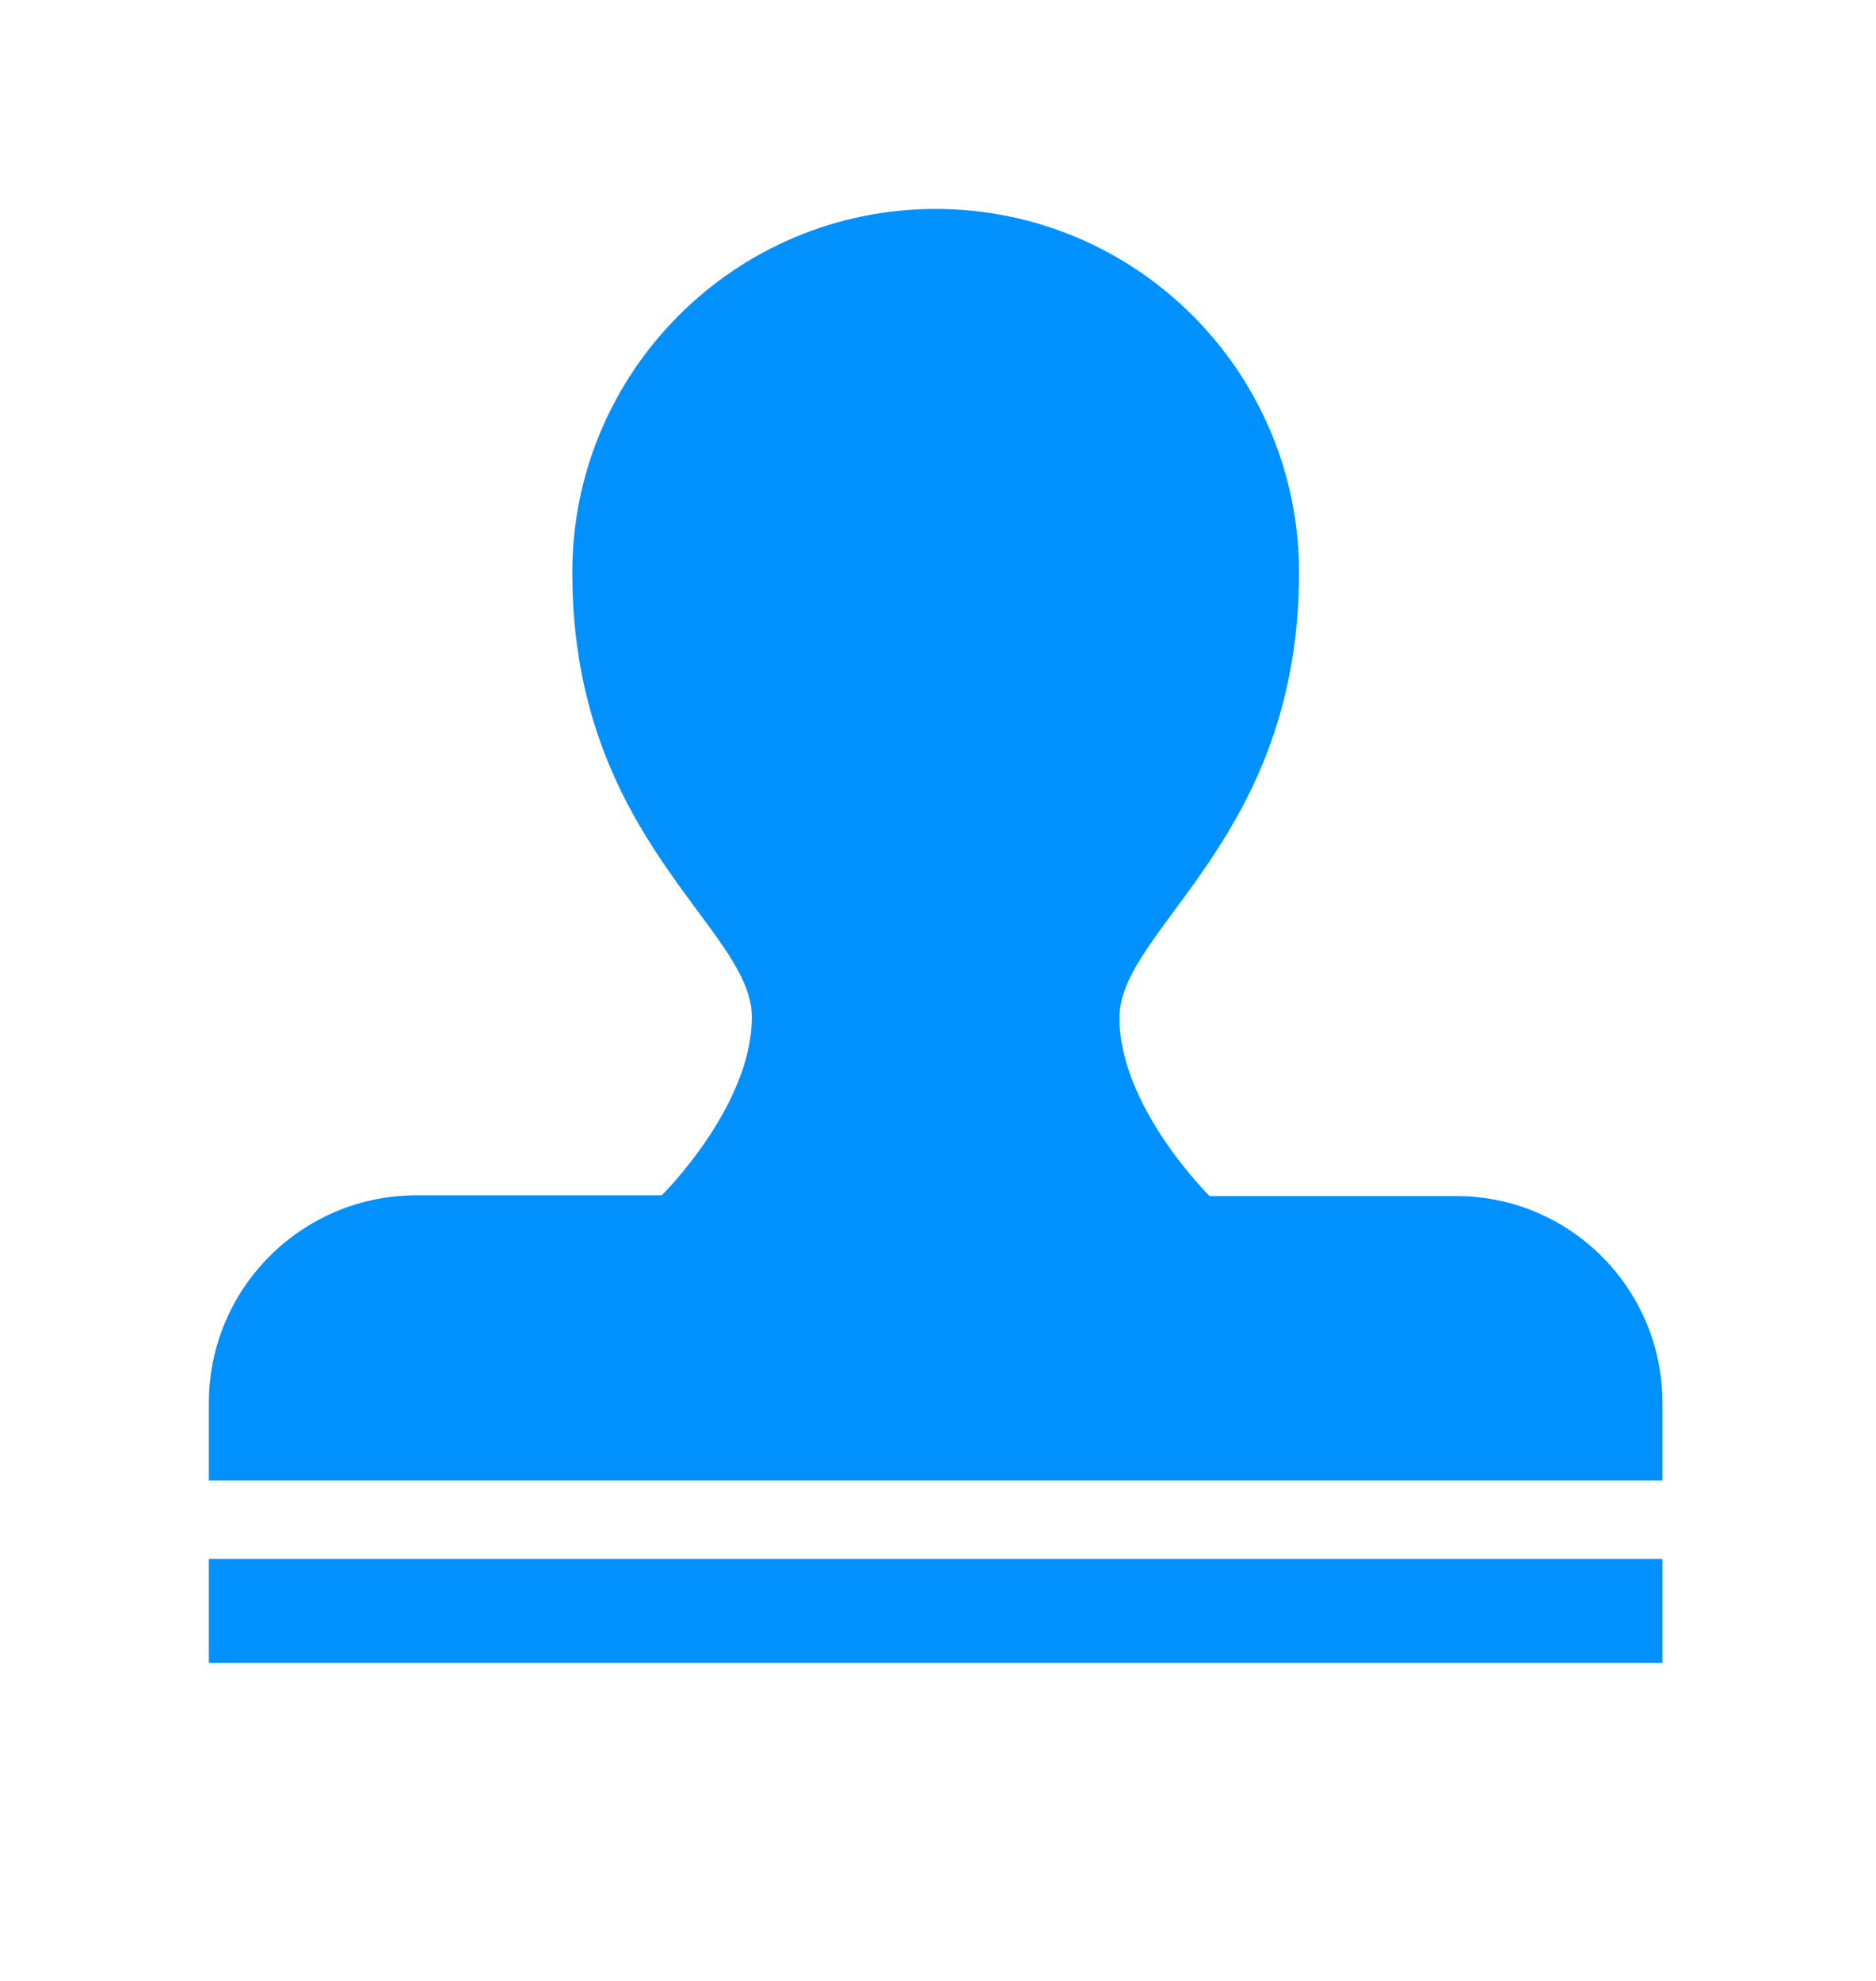 <?xml version="1.0" encoding="UTF-8"?>
<svg width="18px" height="19px" viewBox="0 0 18 19" version="1.1" xmlns="http://www.w3.org/2000/svg" xmlns:xlink="http://www.w3.org/1999/xlink">
    <title>编组 2备份 59</title>
    <g id="群防共治" stroke="none" stroke-width="1" fill="none" fill-rule="evenodd">
        <g id="成员管理-入职申请" transform="translate(-1273, -471)" fill="#0091FF" fill-rule="nonzero">
            <g id="编组-3" transform="translate(170, 98)">
                <g id="Group-7备份-5" transform="translate(46, 373)">
                    <g id="编组" transform="translate(1057, 0)">
                        <path d="M15.951,13.456 L15.951,14.201 L2.004,14.201 L2.004,13.456 C2.004,12.357 2.896,11.465 3.996,11.465 L6.349,11.465 C6.349,11.465 7.214,10.613 7.214,9.755 C7.214,8.897 5.491,8.052 5.491,5.491 C5.491,3.566 7.053,2.004 8.977,2.004 C10.902,2.004 12.464,3.566 12.464,5.491 C12.464,8.052 10.741,8.904 10.741,9.762 C10.741,10.62 11.606,11.472 11.606,11.472 L13.959,11.472 C15.059,11.465 15.951,12.357 15.951,13.456 Z M2.004,15.951 L15.951,15.951 L15.951,14.952 L2.004,14.952 L2.004,15.951 Z" id="形状"></path>
                    </g>
                </g>
            </g>
        </g>
    </g>
</svg>